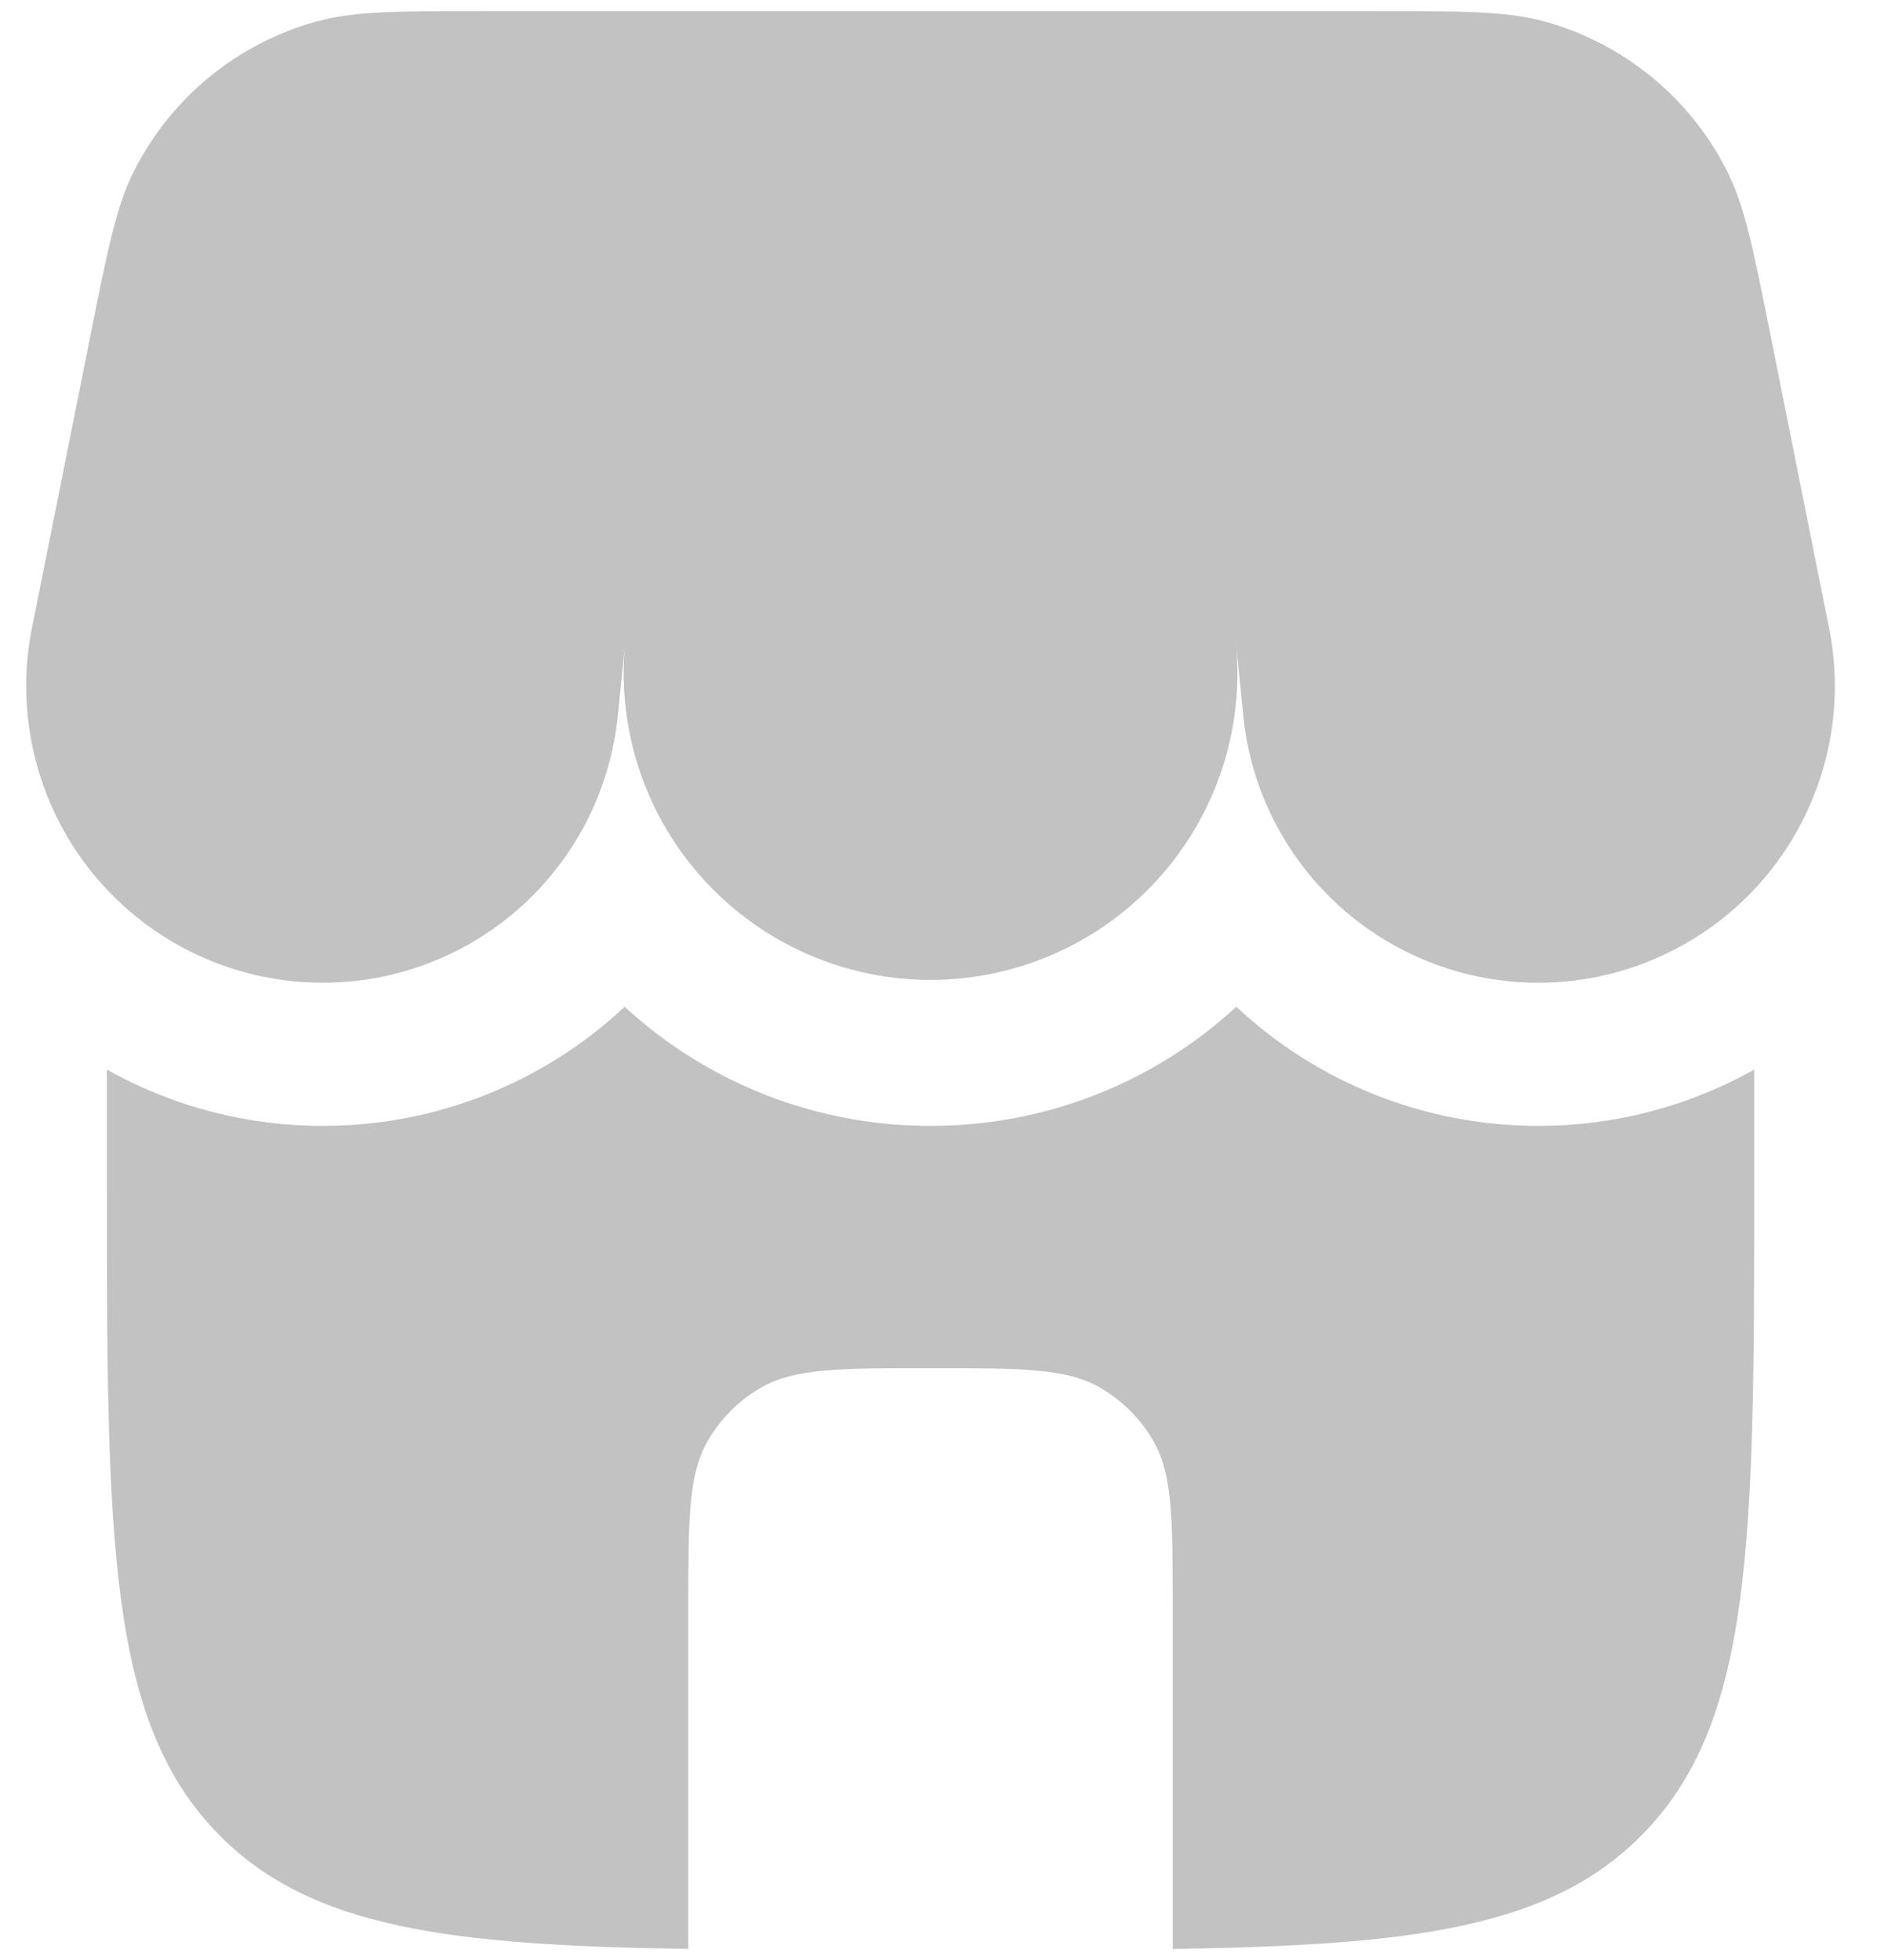 <svg width="25" height="26" viewBox="0 0 25 26" fill="none" xmlns="http://www.w3.org/2000/svg">
<path d="M1.775 2.275C1.542 2.738 1.428 3.311 1.199 4.456L0.43 8.301C0.321 8.825 0.32 9.366 0.428 9.89C0.535 10.415 0.748 10.912 1.054 11.351C1.36 11.791 1.753 12.163 2.208 12.445C2.663 12.727 3.171 12.914 3.7 12.993C4.23 13.072 4.77 13.043 5.288 12.906C5.805 12.769 6.29 12.528 6.711 12.198C7.132 11.867 7.482 11.454 7.738 10.984C7.994 10.514 8.151 9.996 8.201 9.463L8.291 8.576C8.242 9.14 8.311 9.708 8.495 10.244C8.678 10.78 8.971 11.272 9.355 11.688C9.739 12.104 10.206 12.436 10.726 12.662C11.245 12.887 11.806 13.002 12.373 12.999C12.939 12.995 13.498 12.874 14.015 12.642C14.532 12.41 14.995 12.073 15.374 11.652C15.753 11.231 16.04 10.736 16.217 10.198C16.394 9.66 16.456 9.091 16.401 8.527L16.495 9.463C16.544 9.996 16.701 10.514 16.957 10.984C17.214 11.454 17.563 11.867 17.984 12.198C18.406 12.528 18.89 12.769 19.408 12.906C19.925 13.043 20.465 13.072 20.995 12.993C21.524 12.914 22.032 12.727 22.487 12.445C22.942 12.163 23.335 11.791 23.641 11.351C23.947 10.912 24.16 10.415 24.268 9.89C24.375 9.366 24.374 8.825 24.265 8.301L23.496 4.456C23.267 3.311 23.153 2.739 22.92 2.275C22.678 1.792 22.336 1.365 21.918 1.022C21.5 0.679 21.014 0.428 20.492 0.284C19.991 0.147 19.407 0.147 18.24 0.147H6.456C5.288 0.147 4.704 0.147 4.203 0.284C3.681 0.428 3.196 0.679 2.777 1.022C2.359 1.365 2.018 1.792 1.775 2.275ZM20.409 14.935C21.414 14.937 22.402 14.68 23.278 14.188V15.578C23.278 20.427 23.278 22.852 21.771 24.358C20.558 25.572 18.751 25.807 15.562 25.853V21.364C15.562 20.162 15.562 19.561 15.304 19.114C15.135 18.821 14.891 18.577 14.598 18.408C14.15 18.149 13.55 18.149 12.348 18.149C11.145 18.149 10.545 18.149 10.097 18.408C9.804 18.577 9.561 18.821 9.391 19.114C9.133 19.561 9.133 20.162 9.133 21.364V25.853C5.944 25.807 4.137 25.57 2.925 24.358C1.418 22.852 1.418 20.427 1.418 15.578V14.188C2.294 14.68 3.283 14.937 4.288 14.935C5.774 14.936 7.204 14.371 8.289 13.355C9.395 14.374 10.844 14.938 12.348 14.935C13.851 14.938 15.3 14.374 16.406 13.355C17.491 14.371 18.923 14.936 20.409 14.935Z" fill="#C2C2C2"/>
</svg>
